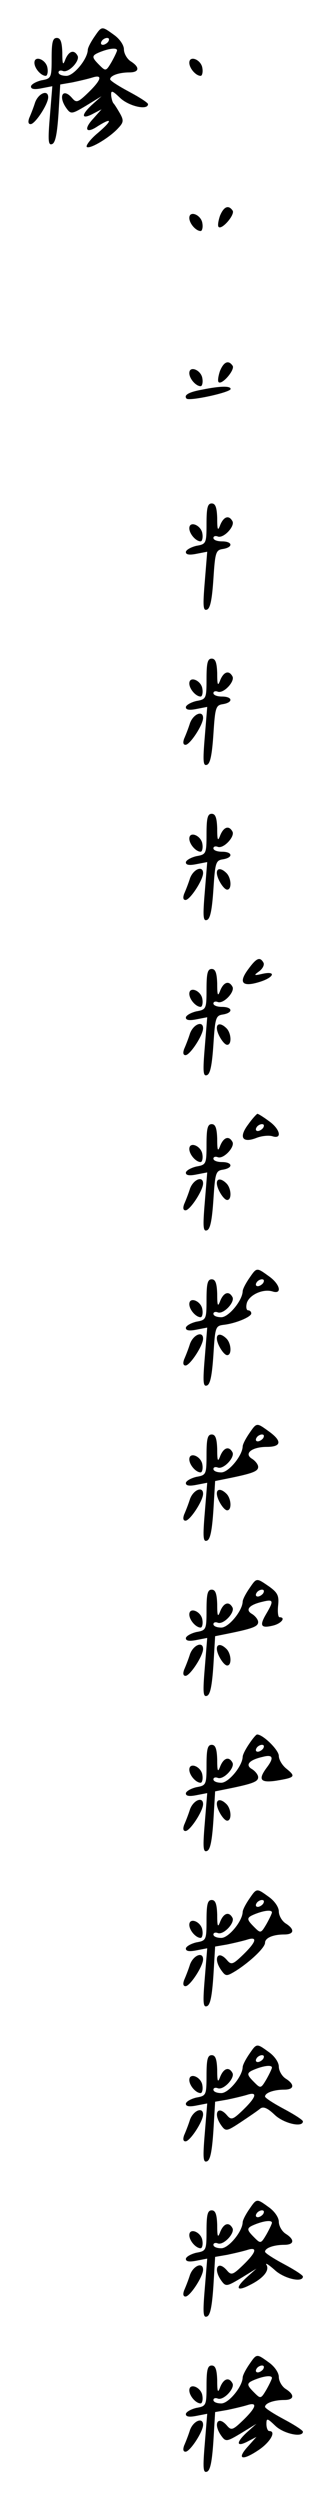<?xml version="1.0" standalone="no"?>
<!DOCTYPE svg PUBLIC "-//W3C//DTD SVG 20010904//EN"
 "http://www.w3.org/TR/2001/REC-SVG-20010904/DTD/svg10.dtd">
<svg version="1.0" xmlns="http://www.w3.org/2000/svg"
 width="95pt" height="725pt" viewBox="0 0 95 725"
 preserveAspectRatio="xMidYMid meet">
<g transform="translate(0,725) scale(0.1,-0.1)"
fill="#000000" stroke="none">
<path d="M274 7143 c-11 -16 -19 -32 -19 -38 -1 -27 -41 -75 -62 -75 -13 0
-23 4 -23 10 0 5 6 7 13 4 17 -6 51 31 42 45 -10 18 -25 13 -35 -11 -7 -19 -9
-16 -9 20 -1 30 -5 42 -16 42 -12 0 -15 -13 -15 -59 0 -57 -1 -59 -30 -64 -16
-4 -30 -12 -30 -18 0 -8 11 -9 31 -5 l31 6 -7 -86 c-6 -71 -5 -86 6 -82 10 3
15 30 19 89 l5 84 35 6 c19 4 45 10 58 14 31 10 27 -6 -11 -43 -30 -29 -35
-31 -47 -17 -27 32 -42 6 -17 -29 13 -18 16 -17 58 8 l44 27 -29 -26 c-32 -30
-29 -43 6 -24 l23 12 -24 -27 c-29 -31 -21 -45 13 -22 43 27 43 17 1 -19 -22
-18 -36 -37 -33 -41 8 -8 67 27 92 55 15 16 16 22 4 43 -7 12 -15 25 -18 28
-3 3 -6 13 -7 23 -1 16 3 15 26 -7 25 -24 81 -37 81 -18 0 4 -25 20 -55 36
-30 16 -55 32 -55 36 0 11 26 20 56 20 29 0 31 15 4 32 -11 7 -20 23 -20 35 0
12 -12 30 -29 42 -36 26 -35 26 -57 -6z m41 -13 c-3 -5 -11 -10 -16 -10 -6 0
-7 5 -4 10 3 6 11 10 16 10 6 0 7 -4 4 -10z m25 -26 c0 -3 -7 -18 -16 -34 -16
-27 -17 -27 -35 -9 -24 24 -24 28 4 39 26 10 47 12 47 4z"/>
<path d="M100 7068 c0 -16 19 -38 33 -38 4 0 7 10 5 22 -3 25 -38 39 -38 16z"/>
<path d="M550 7068 c0 -16 19 -38 33 -38 4 0 7 10 5 22 -3 25 -38 39 -38 16z"/>
<path d="M102 6953 c-5 -16 -13 -36 -17 -45 -4 -11 -3 -18 4 -18 13 0 51 58
51 78 0 23 -28 12 -38 -15z"/>
<path d="M639 6624 c-5 -15 -7 -29 -4 -32 9 -10 48 35 41 47 -12 18 -26 12
-37 -15z"/>
<path d="M550 6618 c0 -16 19 -38 33 -38 4 0 7 10 5 22 -3 25 -38 39 -38 16z"/>
<path d="M639 6174 c-5 -15 -7 -29 -4 -32 9 -10 48 35 41 47 -12 18 -26 12
-37 -15z"/>
<path d="M550 6168 c0 -16 19 -38 33 -38 4 0 7 10 5 22 -3 25 -38 39 -38 16z"/>
<path d="M587 6120 c-39 -7 -54 -16 -45 -26 8 -8 128 18 128 28 0 9 -29 9 -83
-2z"/>
<path d="M600 5731 c0 -57 -1 -59 -30 -64 -16 -4 -30 -12 -30 -18 0 -8 11 -9
31 -5 l31 6 -7 -86 c-6 -71 -5 -86 6 -82 10 3 15 30 19 89 5 78 7 84 28 87 30
5 28 22 -3 22 -14 0 -25 4 -25 10 0 5 6 7 13 4 17 -6 51 31 42 45 -10 18 -25
13 -35 -11 -7 -19 -9 -16 -9 20 -1 30 -5 42 -16 42 -12 0 -15 -13 -15 -59z"/>
<path d="M550 5718 c0 -16 19 -38 33 -38 4 0 7 10 5 22 -3 25 -38 39 -38 16z"/>
<path d="M600 5281 c0 -57 -1 -59 -30 -64 -16 -4 -30 -12 -30 -18 0 -8 11 -9
31 -5 l31 6 -7 -86 c-6 -71 -5 -86 6 -82 10 3 15 30 19 89 5 78 7 84 28 87 30
5 28 22 -3 22 -14 0 -25 4 -25 10 0 5 6 7 13 4 17 -6 51 31 42 45 -10 18 -25
13 -35 -11 -7 -19 -9 -16 -9 20 -1 30 -5 42 -16 42 -12 0 -15 -13 -15 -59z"/>
<path d="M550 5268 c0 -16 19 -38 33 -38 4 0 7 10 5 22 -3 25 -38 39 -38 16z"/>
<path d="M552 5153 c-5 -16 -13 -36 -17 -45 -4 -11 -3 -18 4 -18 13 0 51 58
51 78 0 23 -28 12 -38 -15z"/>
<path d="M600 4831 c0 -57 -1 -59 -30 -64 -16 -4 -30 -12 -30 -18 0 -8 11 -9
31 -5 l31 6 -7 -86 c-6 -71 -5 -86 6 -82 10 3 15 30 19 89 5 78 7 84 28 87 30
5 28 22 -3 22 -14 0 -25 4 -25 10 0 5 6 7 13 4 17 -6 51 31 42 45 -10 18 -25
13 -35 -11 -7 -19 -9 -16 -9 20 -1 30 -5 42 -16 42 -12 0 -15 -13 -15 -59z"/>
<path d="M550 4818 c0 -16 19 -38 33 -38 4 0 7 10 5 22 -3 25 -38 39 -38 16z"/>
<path d="M552 4703 c-5 -16 -13 -36 -17 -45 -4 -11 -3 -18 4 -18 13 0 51 58
51 78 0 23 -28 12 -38 -15z"/>
<path d="M630 4719 c0 -17 20 -49 30 -49 14 0 12 34 -2 48 -15 15 -28 15 -28
1z"/>
<path d="M721 4439 c-29 -39 -17 -52 32 -37 43 13 51 33 10 24 -26 -6 -27 -5
-9 8 10 8 15 19 11 25 -10 17 -20 13 -44 -20z"/>
<path d="M600 4381 c0 -57 -1 -59 -30 -64 -16 -4 -30 -12 -30 -18 0 -8 11 -9
31 -5 l31 6 -7 -86 c-6 -71 -5 -86 6 -82 10 3 15 30 19 89 5 78 7 84 28 87 30
5 28 22 -3 22 -14 0 -25 4 -25 10 0 5 6 7 13 4 17 -6 51 31 42 45 -10 18 -25
13 -35 -11 -7 -19 -9 -16 -9 20 -1 30 -5 42 -16 42 -12 0 -15 -13 -15 -59z"/>
<path d="M550 4368 c0 -16 19 -38 33 -38 4 0 7 10 5 22 -3 25 -38 39 -38 16z"/>
<path d="M552 4253 c-5 -16 -13 -36 -17 -45 -4 -11 -3 -18 4 -18 13 0 51 58
51 78 0 23 -28 12 -38 -15z"/>
<path d="M630 4269 c0 -17 20 -49 30 -49 14 0 12 34 -2 48 -15 15 -28 15 -28
1z"/>
<path d="M721 3989 c-28 -37 -17 -55 24 -39 15 6 36 8 46 5 30 -10 23 21 -10
44 -16 12 -31 21 -33 21 -2 0 -15 -14 -27 -31z m44 -9 c-3 -5 -11 -10 -16 -10
-6 0 -7 5 -4 10 3 6 11 10 16 10 6 0 7 -4 4 -10z"/>
<path d="M600 3931 c0 -57 -1 -59 -30 -64 -16 -4 -30 -12 -30 -18 0 -8 11 -9
31 -5 l31 6 -7 -86 c-6 -71 -5 -86 6 -82 10 3 15 30 19 89 5 78 7 84 28 87 30
5 28 22 -3 22 -14 0 -25 4 -25 10 0 5 6 7 13 4 17 -6 51 31 42 45 -10 18 -25
13 -35 -11 -7 -19 -9 -16 -9 20 -1 30 -5 42 -16 42 -12 0 -15 -13 -15 -59z"/>
<path d="M550 3918 c0 -16 19 -38 33 -38 4 0 7 10 5 22 -3 25 -38 39 -38 16z"/>
<path d="M552 3803 c-5 -16 -13 -36 -17 -45 -4 -11 -3 -18 4 -18 13 0 51 58
51 78 0 23 -28 12 -38 -15z"/>
<path d="M630 3819 c0 -17 20 -49 30 -49 14 0 12 34 -2 48 -15 15 -28 15 -28
1z"/>
<path d="M724 3543 c-11 -16 -19 -32 -19 -38 -1 -27 -41 -75 -62 -75 -13 0
-23 4 -23 10 0 5 6 7 13 4 17 -6 51 31 42 45 -10 18 -25 13 -35 -11 -7 -19 -9
-16 -9 20 -1 30 -5 42 -16 42 -12 0 -15 -13 -15 -59 0 -57 -1 -59 -30 -64 -16
-4 -30 -12 -30 -18 0 -8 11 -9 31 -5 l31 6 -7 -86 c-6 -71 -5 -86 6 -82 10 3
15 30 19 89 5 81 6 84 30 87 35 4 80 23 80 33 0 5 -4 9 -9 9 -5 0 -7 9 -4 21
7 24 47 42 74 34 30 -10 23 21 -10 44 -36 26 -35 26 -57 -6z m41 -13 c-3 -5
-11 -10 -16 -10 -6 0 -7 5 -4 10 3 6 11 10 16 10 6 0 7 -4 4 -10z"/>
<path d="M550 3468 c0 -16 19 -38 33 -38 4 0 7 10 5 22 -3 25 -38 39 -38 16z"/>
<path d="M552 3353 c-5 -16 -13 -36 -17 -45 -4 -11 -3 -18 4 -18 13 0 51 58
51 78 0 23 -28 12 -38 -15z"/>
<path d="M630 3369 c0 -17 20 -49 30 -49 14 0 12 34 -2 48 -15 15 -28 15 -28
1z"/>
<path d="M724 3093 c-11 -16 -19 -32 -19 -38 -1 -27 -41 -75 -62 -75 -13 0
-23 4 -23 10 0 5 6 7 13 4 17 -6 51 31 42 45 -10 18 -25 13 -35 -11 -7 -19 -9
-16 -9 20 -1 30 -5 42 -16 42 -12 0 -15 -13 -15 -59 0 -57 -1 -59 -30 -64 -16
-4 -30 -12 -30 -18 0 -8 11 -9 31 -5 l31 6 -7 -86 c-6 -71 -5 -86 6 -82 10 3
15 30 19 89 l5 84 35 7 c74 15 90 21 90 34 0 7 -8 17 -17 23 -26 15 -2 35 42
35 43 0 45 17 6 45 -36 26 -35 26 -57 -6z m41 -13 c-3 -5 -11 -10 -16 -10 -6
0 -7 5 -4 10 3 6 11 10 16 10 6 0 7 -4 4 -10z"/>
<path d="M550 3018 c0 -16 19 -38 33 -38 4 0 7 10 5 22 -3 25 -38 39 -38 16z"/>
<path d="M552 2903 c-5 -16 -13 -36 -17 -45 -4 -11 -3 -18 4 -18 13 0 51 58
51 78 0 23 -28 12 -38 -15z"/>
<path d="M630 2919 c0 -17 20 -49 30 -49 14 0 12 34 -2 48 -15 15 -28 15 -28
1z"/>
<path d="M724 2643 c-11 -16 -19 -32 -19 -38 -1 -27 -41 -75 -62 -75 -13 0
-23 4 -23 10 0 5 6 7 13 4 17 -6 51 31 42 45 -10 18 -25 13 -35 -11 -7 -19 -9
-16 -9 20 -1 30 -5 42 -16 42 -12 0 -15 -13 -15 -59 0 -57 -1 -59 -30 -64 -16
-4 -30 -12 -30 -18 0 -8 11 -9 31 -5 l31 6 -7 -86 c-6 -71 -5 -86 6 -82 10 3
15 30 19 89 l5 84 35 7 c74 15 90 21 90 34 0 7 -8 17 -17 23 -22 12 -10 27 30
36 32 8 33 3 10 -36 -20 -34 -15 -42 21 -33 24 6 37 24 18 24 -4 0 -6 15 -4
34 3 28 -1 37 -26 55 -38 26 -36 26 -58 -6z m41 -13 c-3 -5 -11 -10 -16 -10
-6 0 -7 5 -4 10 3 6 11 10 16 10 6 0 7 -4 4 -10z"/>
<path d="M550 2568 c0 -16 19 -38 33 -38 4 0 7 10 5 22 -3 25 -38 39 -38 16z"/>
<path d="M552 2453 c-5 -16 -13 -36 -17 -45 -4 -11 -3 -18 4 -18 13 0 51 58
51 78 0 23 -28 12 -38 -15z"/>
<path d="M630 2469 c0 -17 20 -49 30 -49 14 0 12 34 -2 48 -15 15 -28 15 -28
1z"/>
<path d="M724 2193 c-11 -16 -19 -32 -19 -38 -1 -27 -41 -75 -62 -75 -13 0
-23 4 -23 10 0 5 6 7 13 4 17 -6 51 31 42 45 -10 18 -25 13 -35 -11 -7 -19 -9
-16 -9 20 -1 30 -5 42 -16 42 -12 0 -15 -13 -15 -59 0 -57 -1 -59 -30 -64 -16
-4 -30 -12 -30 -18 0 -8 11 -9 31 -5 l31 6 -7 -86 c-6 -71 -5 -86 6 -82 10 3
15 30 19 89 l5 84 35 7 c74 15 90 21 90 34 0 7 -8 17 -17 23 -22 12 -10 27 30
36 30 8 34 -2 12 -31 -26 -35 -19 -45 28 -38 54 9 57 12 30 34 -13 10 -23 27
-23 38 0 17 -46 62 -63 62 -3 0 -13 -12 -23 -27z m41 -13 c-3 -5 -11 -10 -16
-10 -6 0 -7 5 -4 10 3 6 11 10 16 10 6 0 7 -4 4 -10z"/>
<path d="M550 2118 c0 -16 19 -38 33 -38 4 0 7 10 5 22 -3 25 -38 39 -38 16z"/>
<path d="M552 2003 c-5 -16 -13 -36 -17 -45 -4 -11 -3 -18 4 -18 13 0 51 58
51 78 0 23 -28 12 -38 -15z"/>
<path d="M630 2019 c0 -17 20 -49 30 -49 14 0 12 34 -2 48 -15 15 -28 15 -28
1z"/>
<path d="M724 1743 c-11 -16 -19 -32 -19 -38 -1 -27 -41 -75 -62 -75 -13 0
-23 4 -23 10 0 5 6 7 13 4 17 -6 51 31 42 45 -10 18 -25 13 -35 -11 -7 -19 -9
-16 -9 20 -1 30 -5 42 -16 42 -12 0 -15 -13 -15 -59 0 -57 -1 -59 -30 -64 -16
-4 -30 -12 -30 -18 0 -8 11 -9 31 -5 l31 6 -7 -86 c-6 -71 -5 -86 6 -82 10 3
15 30 19 89 l5 84 35 6 c19 4 45 10 58 14 31 10 27 -6 -11 -43 -30 -29 -35
-31 -47 -17 -27 32 -42 6 -17 -29 13 -18 15 -18 43 -1 42 27 84 67 84 81 0 14
23 24 56 24 29 0 31 15 4 32 -11 7 -20 23 -20 35 0 12 -12 30 -29 42 -36 26
-35 26 -57 -6z m41 -13 c-3 -5 -11 -10 -16 -10 -6 0 -7 5 -4 10 3 6 11 10 16
10 6 0 7 -4 4 -10z m25 -26 c0 -3 -7 -18 -16 -34 -16 -27 -17 -27 -35 -9 -24
24 -24 28 4 39 26 10 47 12 47 4z"/>
<path d="M550 1668 c0 -16 19 -38 33 -38 4 0 7 10 5 22 -3 25 -38 39 -38 16z"/>
<path d="M552 1553 c-5 -16 -13 -36 -17 -45 -4 -11 -3 -18 4 -18 13 0 51 58
51 78 0 23 -28 12 -38 -15z"/>
<path d="M724 1293 c-11 -16 -19 -32 -19 -38 -1 -27 -41 -75 -62 -75 -13 0
-23 4 -23 10 0 5 6 7 13 4 17 -6 51 31 42 45 -10 18 -25 13 -35 -11 -7 -19 -9
-16 -9 20 -1 30 -5 42 -16 42 -12 0 -15 -13 -15 -59 0 -57 -1 -59 -30 -64 -16
-4 -30 -12 -30 -18 0 -8 11 -9 31 -5 l31 6 -7 -86 c-6 -71 -5 -86 6 -82 10 3
15 30 19 89 l5 84 35 6 c19 4 45 10 58 14 31 10 27 -6 -11 -43 -30 -29 -35
-31 -47 -17 -27 32 -42 6 -17 -29 13 -18 16 -17 57 10 24 16 49 33 56 39 9 7
21 2 42 -18 26 -25 82 -38 82 -19 0 4 -25 20 -55 36 -30 16 -55 32 -55 36 0
11 26 20 56 20 29 0 31 15 4 32 -11 7 -20 23 -20 35 0 12 -12 30 -29 42 -36
26 -35 26 -57 -6z m41 -13 c-3 -5 -11 -10 -16 -10 -6 0 -7 5 -4 10 3 6 11 10
16 10 6 0 7 -4 4 -10z m25 -26 c0 -3 -7 -18 -16 -34 -16 -27 -17 -27 -35 -9
-24 24 -24 28 4 39 26 10 47 12 47 4z"/>
<path d="M550 1218 c0 -16 19 -38 33 -38 4 0 7 10 5 22 -3 25 -38 39 -38 16z"/>
<path d="M552 1103 c-5 -16 -13 -36 -17 -45 -4 -11 -3 -18 4 -18 13 0 51 58
51 78 0 23 -28 12 -38 -15z"/>
<path d="M724 843 c-11 -16 -19 -32 -19 -38 -1 -27 -41 -75 -62 -75 -13 0 -23
4 -23 10 0 5 6 7 13 4 17 -6 51 31 42 45 -10 18 -25 13 -35 -11 -7 -19 -9 -16
-9 20 -1 30 -5 42 -16 42 -12 0 -15 -13 -15 -59 0 -57 -1 -59 -30 -64 -16 -4
-30 -12 -30 -18 0 -8 11 -9 31 -5 l31 6 -7 -86 c-6 -71 -5 -86 6 -82 10 3 15
30 19 89 l5 84 35 6 c19 4 45 10 58 14 31 10 27 -6 -11 -43 -30 -29 -35 -31
-47 -17 -27 32 -42 6 -17 -29 13 -18 16 -17 58 8 l44 27 -29 -26 c-34 -31 -29
-42 11 -21 38 19 57 42 47 58 -4 7 6 1 23 -14 27 -26 83 -39 83 -20 0 4 -25
20 -55 36 -30 16 -55 32 -55 36 0 11 26 20 56 20 29 0 31 15 4 32 -11 7 -20
23 -20 35 0 12 -12 30 -29 42 -36 26 -35 26 -57 -6z m41 -13 c-3 -5 -11 -10
-16 -10 -6 0 -7 5 -4 10 3 6 11 10 16 10 6 0 7 -4 4 -10z m25 -26 c0 -3 -7
-18 -16 -34 -16 -27 -17 -27 -35 -9 -24 24 -24 28 4 39 26 10 47 12 47 4z"/>
<path d="M550 768 c0 -16 19 -38 33 -38 4 0 7 10 5 22 -3 25 -38 39 -38 16z"/>
<path d="M552 653 c-5 -16 -13 -36 -17 -45 -4 -11 -3 -18 4 -18 13 0 51 58 51
78 0 23 -28 12 -38 -15z"/>
<path d="M724 393 c-11 -16 -19 -32 -19 -38 -1 -27 -41 -75 -62 -75 -13 0 -23
4 -23 10 0 5 6 7 13 4 17 -6 51 31 42 45 -10 18 -25 13 -35 -11 -7 -19 -9 -16
-9 20 -1 30 -5 42 -16 42 -12 0 -15 -13 -15 -59 0 -57 -1 -59 -30 -64 -16 -4
-30 -12 -30 -18 0 -8 11 -9 31 -5 l31 6 -7 -86 c-6 -71 -5 -86 6 -82 10 3 15
30 19 89 l5 84 35 6 c19 4 45 10 58 14 31 10 27 -6 -11 -43 -30 -29 -35 -31
-47 -17 -27 32 -42 6 -17 -29 13 -18 16 -17 58 8 l44 27 -29 -26 c-32 -30 -29
-43 6 -24 l23 12 -24 -27 c-34 -37 -19 -44 29 -12 35 23 54 56 32 56 -4 0 -8
9 -8 20 0 18 2 18 26 -5 24 -23 80 -35 80 -17 0 4 -25 20 -55 36 -30 16 -55
32 -55 36 0 11 26 20 56 20 29 0 31 15 4 32 -11 7 -20 23 -20 35 0 12 -12 30
-29 42 -36 26 -35 26 -57 -6z m41 -13 c-3 -5 -11 -10 -16 -10 -6 0 -7 5 -4 10
3 6 11 10 16 10 6 0 7 -4 4 -10z m25 -26 c0 -3 -7 -18 -16 -34 -16 -27 -17
-27 -35 -9 -24 24 -24 28 4 39 26 10 47 12 47 4z"/>
<path d="M550 318 c0 -16 19 -38 33 -38 4 0 7 10 5 22 -3 25 -38 39 -38 16z"/>
<path d="M552 203 c-5 -16 -13 -36 -17 -45 -4 -11 -3 -18 4 -18 13 0 51 58 51
78 0 23 -28 12 -38 -15z"/>
</g>
</svg>
